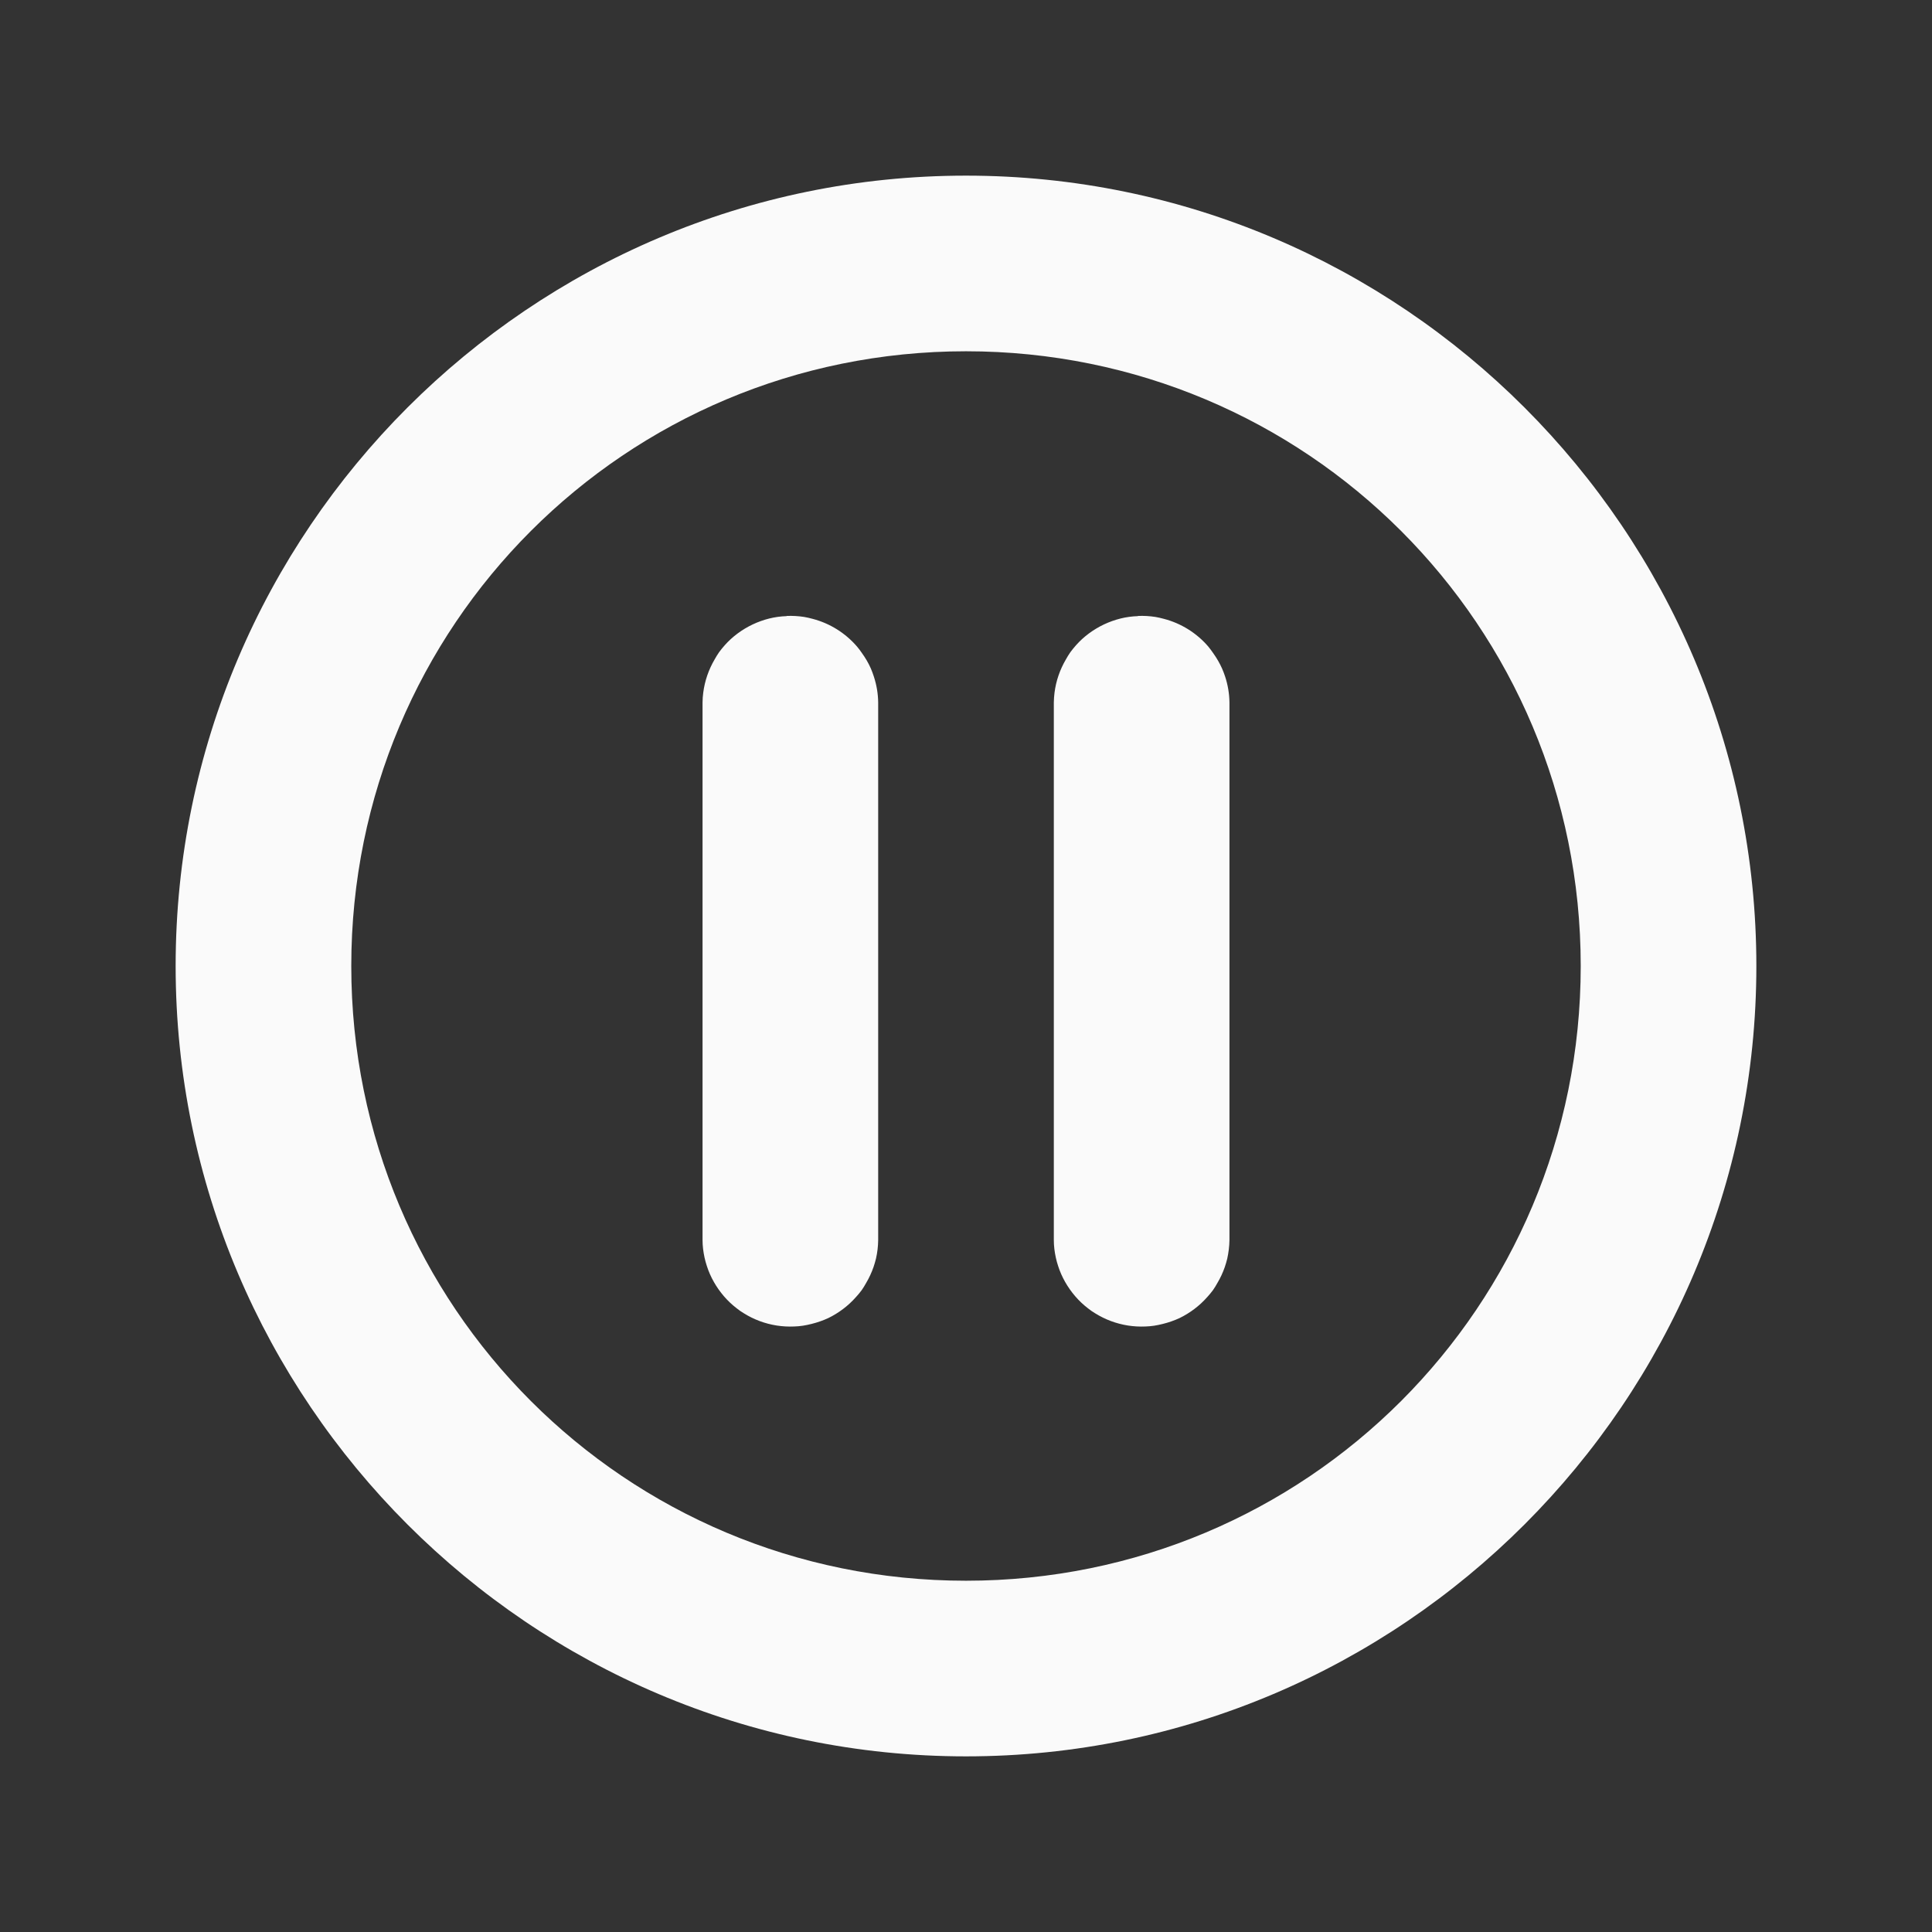 <?xml version="1.0" encoding="UTF-8" standalone="no"?>
<!-- Created with Inkscape (http://www.inkscape.org/) -->

<svg
   xmlns:dc="http://purl.org/dc/elements/1.1/"
   xmlns:cc="http://creativecommons.org/ns#"
   xmlns:rdf="http://www.w3.org/1999/02/22-rdf-syntax-ns#"
   xmlns:svg="http://www.w3.org/2000/svg"
   xmlns="http://www.w3.org/2000/svg"
   xmlns:sodipodi="http://sodipodi.sourceforge.net/DTD/sodipodi-0.dtd"
   xmlns:inkscape="http://www.inkscape.org/namespaces/inkscape"
   width="22"
   height="22"
   viewBox="0 0 22 22"
   id="svg2"
   version="1.1"
   inkscape:version="0.92.3 (2405546, 2018-03-11)"
   sodipodi:docname="media-playback-paused.svg">
  <rect x="0" y="0" width="22" height="22" fill="#333333" stroke="none"/>
  <defs
     id="defs3051">
    <style
       type="text/css"
       id="current-color-scheme">
    .ColorScheme-Text {
    color:#fafafa;
    }
    </style>
  </defs>
  <sodipodi:namedview
     id="base"
     pagecolor="#ffffff"
     bordercolor="#666666"
     borderopacity="1.0"
     inkscape:pageopacity="0.0"
     inkscape:pageshadow="2"
     inkscape:zoom="16"
     inkscape:cx="-0.006268"
     inkscape:cy="8.0654896"
     inkscape:document-units="px"
     inkscape:current-layer="layer1"
     showgrid="true"
     units="px"
     inkscape:showpageshadow="false"
     borderlayer="true"
     showguides="true"
     inkscape:guide-bbox="true"
     inkscape:window-width="1366"
     inkscape:window-height="705"
     inkscape:window-x="0"
     inkscape:window-y="30"
     inkscape:window-maximized="1">
    <inkscape:grid
       type="xygrid"
       id="grid4136"
       empspacing="2" />
    <sodipodi:guide
       position="0,20"
       orientation="0,1"
       id="guide4140"
       inkscape:label="Icon Max Height"
       inkscape:color="rgb(233,30,99)"
       inkscape:locked="false" />
    <sodipodi:guide
       position="0,2"
       orientation="0,1"
       id="guide4142"
       inkscape:label="Icon Baseline"
       inkscape:color="rgb(233,30,99)"
       inkscape:locked="false" />
    <sodipodi:guide
       position="11,0"
       orientation="1,0"
       id="guide4144"
       inkscape:label="Center Vertical"
       inkscape:color="rgb(221,44,0)"
       inkscape:locked="false" />
    <sodipodi:guide
       position="15,11"
       orientation="0,1"
       id="guide4146"
       inkscape:label="Center Horizontal"
       inkscape:color="rgb(221,44,0)"
       inkscape:locked="false" />
  </sodipodi:namedview>
  <g
     inkscape:label="Capa 1"
     inkscape:groupmode="layer"
     id="layer1"
     transform="translate(0,-1030.362)">
    <path
       style="fill:currentColor;fill-opacity:1;stroke:none" class="ColorScheme-Text"
       d="M 11 2 C 6.041 2 2 6.041 2 11 C 2 15.959 6.041 20 11 20 C 15.959 20 20 15.959 20 11 C 20 6.041 15.959 2 11 2 z M 11 4 C 14.878 4 18 7.122 18 11 C 18 14.878 14.878 18 11 18 C 7.122 18 4 14.878 4 11 C 4 7.122 7.122 4 11 4 z M 8.957 7.014 L 8.957 7.016 C 8.891 7.018 8.824 7.027 8.76 7.043 C 8.727 7.051 8.695 7.061 8.664 7.072 C 8.538 7.117 8.421 7.187 8.322 7.277 C 8.273 7.322 8.229 7.372 8.189 7.426 C 8.17 7.453 8.153 7.481 8.137 7.51 C 8.069 7.626 8.025 7.754 8.008 7.887 C 8.003 7.924 8 7.962 8 8 L 8 14.121 C 8 14.154 8.002 14.188 8.006 14.221 C 8.014 14.287 8.028 14.353 8.049 14.416 C 8.069 14.479 8.096 14.54 8.129 14.598 C 8.195 14.714 8.283 14.817 8.389 14.898 C 8.415 14.919 8.442 14.938 8.471 14.955 C 8.585 15.026 8.711 15.073 8.844 15.094 C 8.91 15.104 8.976 15.108 9.043 15.105 C 9.076 15.104 9.11 15.101 9.143 15.096 C 9.175 15.091 9.208 15.084 9.24 15.076 C 9.305 15.06 9.369 15.038 9.43 15.01 C 9.49 14.981 9.547 14.946 9.6 14.906 C 9.653 14.866 9.702 14.821 9.746 14.771 C 9.769 14.747 9.79 14.72 9.811 14.693 C 9.83 14.666 9.847 14.638 9.863 14.609 C 9.897 14.552 9.925 14.491 9.947 14.428 C 9.958 14.396 9.967 14.364 9.975 14.332 C 9.991 14.263 9.999 14.192 10 14.121 L 10 8 C 9.999 7.9 9.982 7.8 9.951 7.705 C 9.941 7.673 9.929 7.642 9.916 7.611 C 9.889 7.55 9.855 7.492 9.816 7.438 C 9.798 7.41 9.777 7.384 9.756 7.359 C 9.624 7.207 9.449 7.098 9.254 7.047 C 9.222 7.038 9.189 7.031 9.156 7.025 C 9.09 7.015 9.024 7.011 8.957 7.014 z M 12.957 7.014 L 12.957 7.016 C 12.891 7.018 12.824 7.027 12.76 7.043 C 12.727 7.051 12.695 7.061 12.664 7.072 C 12.538 7.117 12.421 7.187 12.322 7.277 C 12.273 7.322 12.229 7.372 12.189 7.426 C 12.17 7.453 12.153 7.481 12.137 7.51 C 12.069 7.626 12.025 7.754 12.008 7.887 C 12.003 7.924 12.001 7.961 12 7.998 L 12 14.119 C 12 14.153 12.002 14.187 12.006 14.221 C 12.014 14.287 12.028 14.353 12.049 14.416 C 12.069 14.479 12.096 14.54 12.129 14.598 C 12.195 14.714 12.283 14.817 12.389 14.898 C 12.415 14.919 12.442 14.938 12.471 14.955 C 12.585 15.026 12.711 15.073 12.844 15.094 C 12.91 15.104 12.976 15.108 13.043 15.105 C 13.076 15.104 13.11 15.101 13.143 15.096 C 13.175 15.091 13.208 15.084 13.24 15.076 C 13.305 15.06 13.369 15.038 13.43 15.01 C 13.49 14.981 13.547 14.946 13.6 14.906 C 13.653 14.866 13.702 14.821 13.746 14.771 C 13.769 14.747 13.79 14.72 13.811 14.693 C 13.83 14.666 13.847 14.638 13.863 14.609 C 13.897 14.552 13.925 14.491 13.947 14.428 C 13.958 14.396 13.967 14.364 13.975 14.332 C 13.99 14.263 13.999 14.192 14 14.121 L 14 8 C 13.999 7.9 13.982 7.8 13.951 7.705 C 13.941 7.674 13.929 7.643 13.916 7.613 C 13.889 7.552 13.855 7.494 13.816 7.439 C 13.798 7.412 13.777 7.385 13.756 7.359 C 13.624 7.207 13.449 7.098 13.254 7.047 C 13.222 7.038 13.189 7.031 13.156 7.025 C 13.09 7.015 13.024 7.011 12.957 7.014 z "
       transform="translate(0,1030.362)"
       id="path4162" />
  </g>
</svg>
